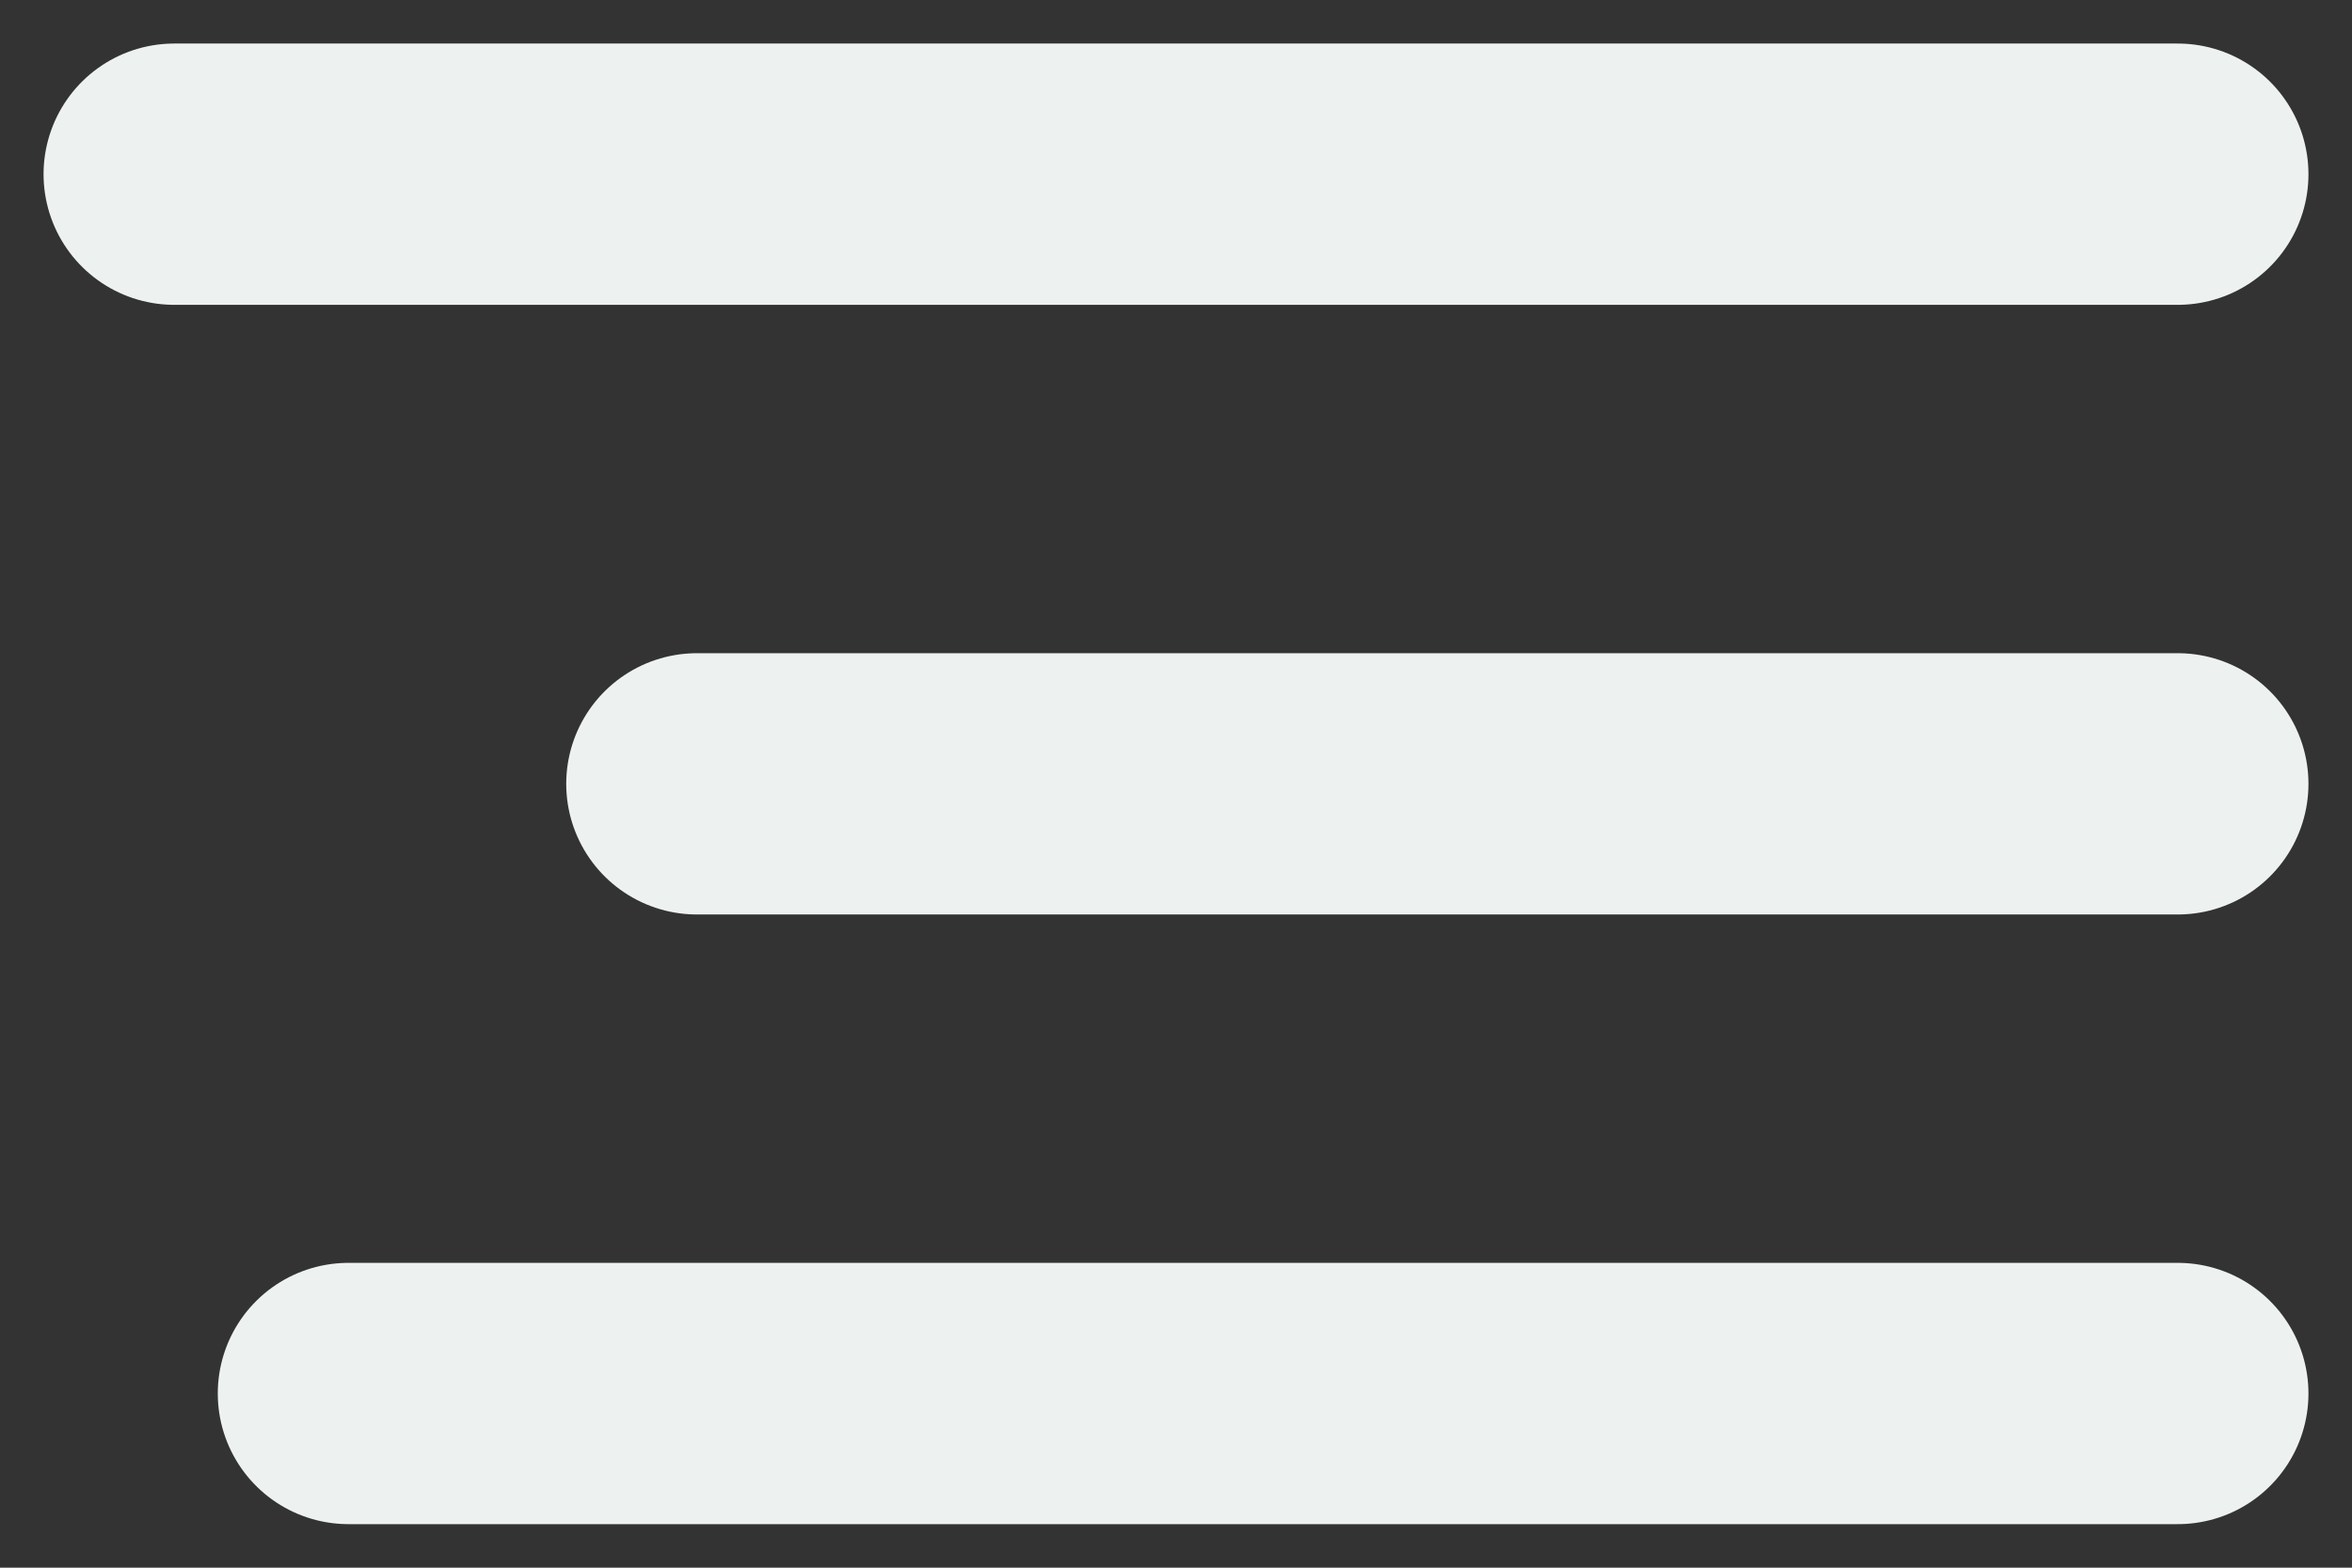 <svg width="27" height="18" viewBox="0 0 27 18" fill="none" xmlns="http://www.w3.org/2000/svg">
<rect x="0" y="0" width="27" height="18" fill="#333333" stroke="none"/>
<path d="M2 2H25" stroke="#EDF2F0" stroke-width="3" stroke-linecap="round"/>
<path d="M8 9L25 9" stroke="#EDF2F0" stroke-width="3" stroke-linecap="round"/>
<path d="M4 16L25 16" stroke="#EDF2F0" stroke-width="3" stroke-linecap="round"/>
</svg>
